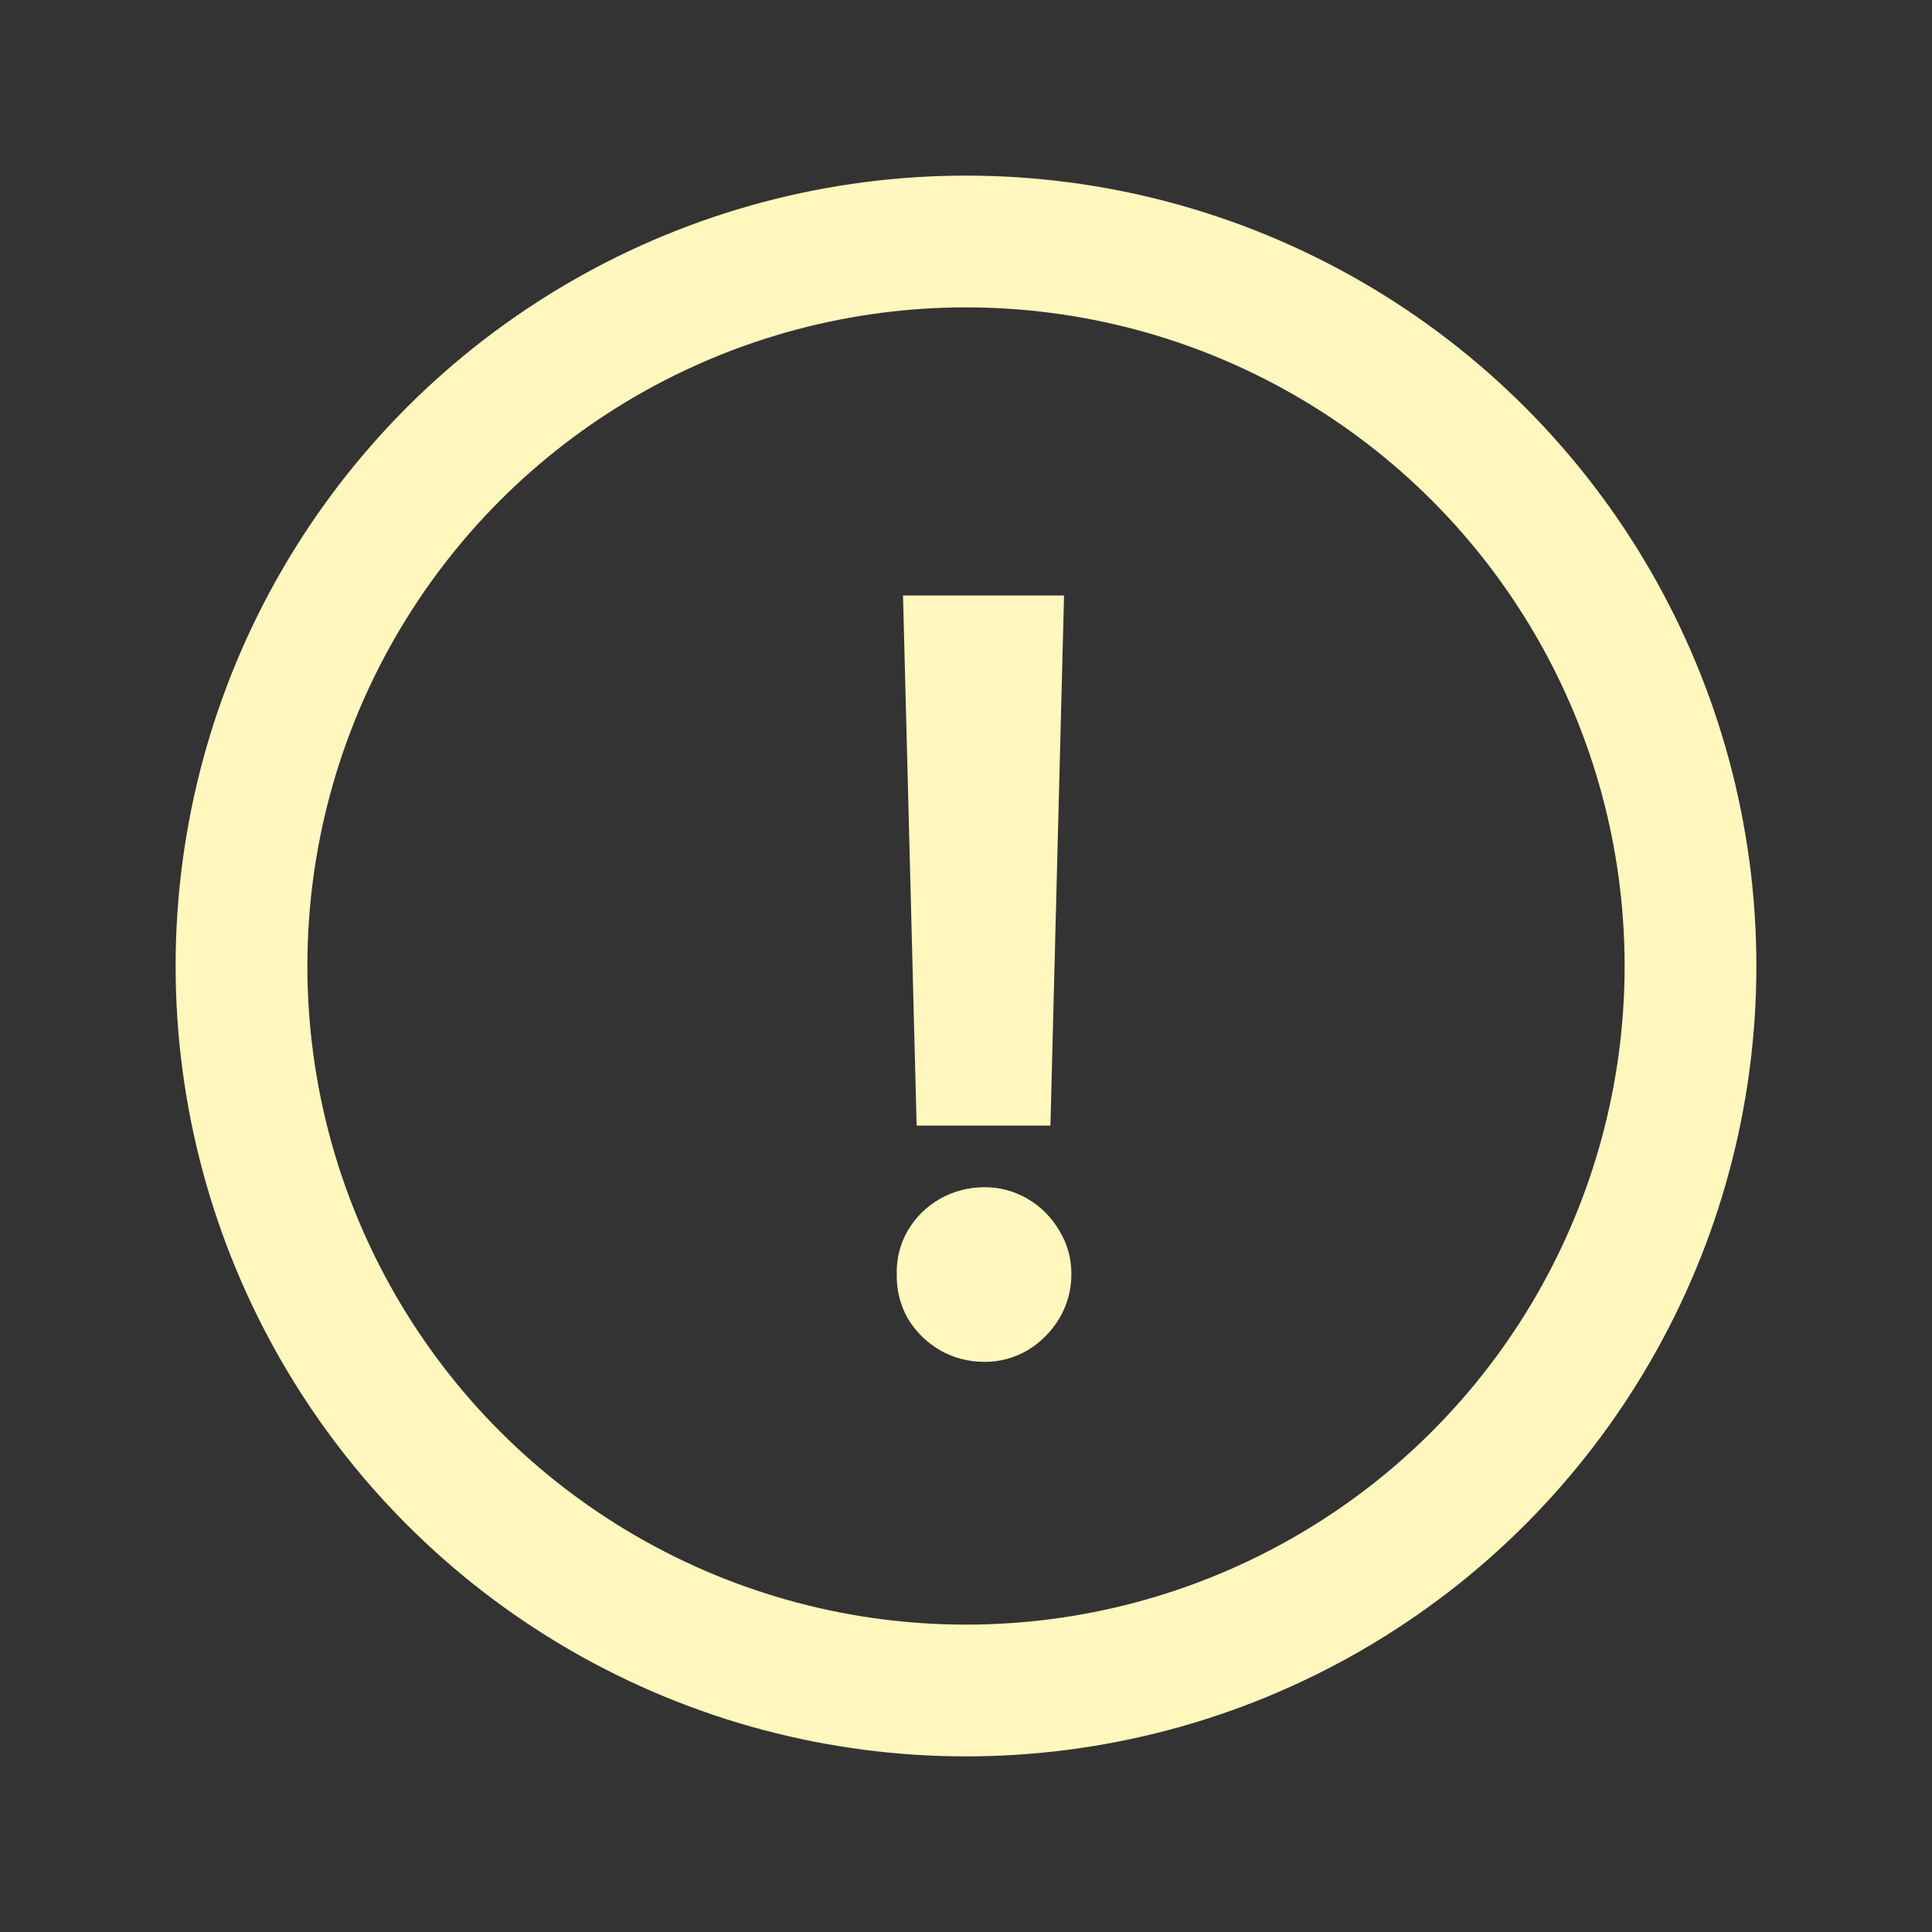 <svg width="20" height="20" viewBox="0 0 20 20" fill="none" xmlns="http://www.w3.org/2000/svg">
<rect x="0" y="0" width="20" height="20" fill="#333333" stroke="none"/>
<path d="M10.874 11.652H9.489L9.348 6.165H11.015L10.874 11.652ZM9.283 13.188C9.28 13.026 9.318 12.876 9.397 12.739C9.48 12.599 9.592 12.489 9.733 12.409C9.873 12.33 10.027 12.29 10.193 12.29C10.351 12.29 10.499 12.33 10.636 12.409C10.773 12.489 10.883 12.599 10.966 12.739C11.049 12.876 11.091 13.026 11.091 13.188C11.091 13.354 11.049 13.508 10.966 13.648C10.883 13.786 10.773 13.896 10.636 13.979C10.499 14.058 10.351 14.098 10.193 14.098C10.027 14.098 9.873 14.058 9.733 13.979C9.592 13.896 9.48 13.786 9.397 13.648C9.318 13.508 9.28 13.354 9.283 13.188Z" fill="#FFF7BE"/>
<circle cx="10" cy="10" r="7.5" stroke="#FFF7BE" stroke-width="1.364"/>
</svg>
